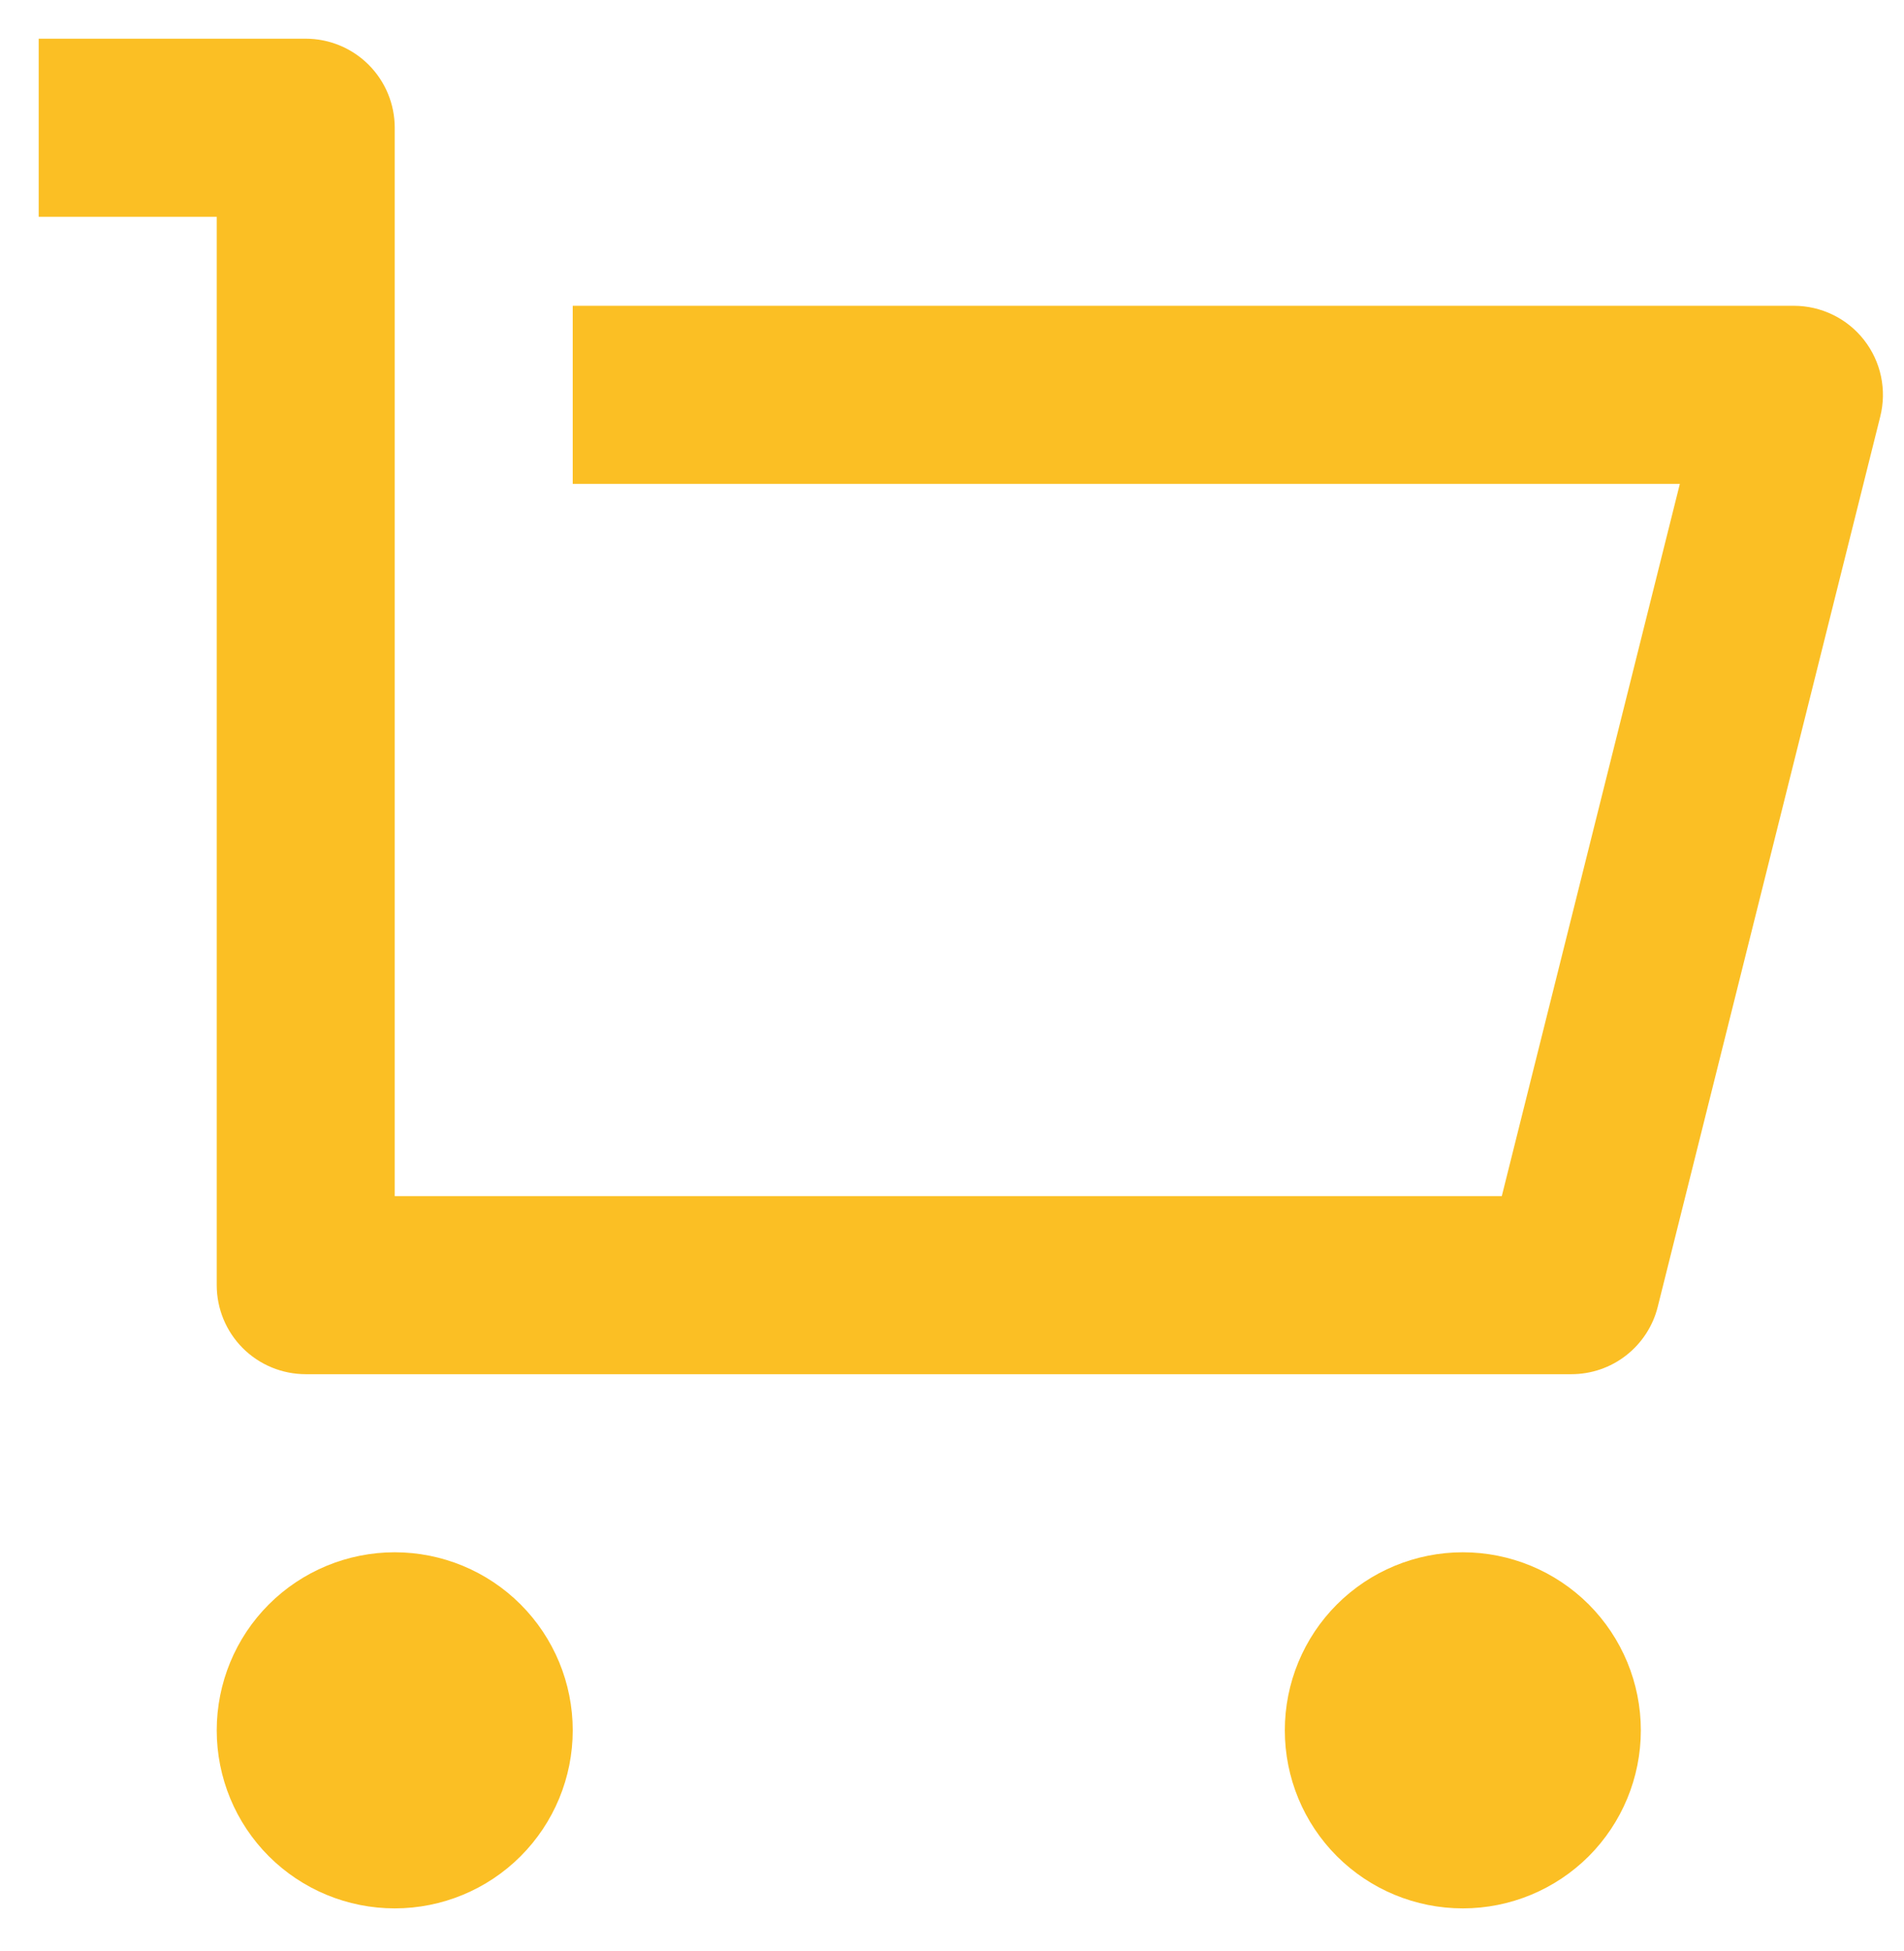 <svg  viewBox="0 0 41 42" fill="none" xmlns="http://www.w3.org/2000/svg">
<path d="M4.667 27.667V4.667H0.833V0.833H6.583C7.092 0.833 7.579 1.035 7.939 1.395C8.298 1.754 8.5 2.242 8.5 2.75V25.75H32.339L36.173 10.417H12.333V6.583H38.63C38.921 6.583 39.209 6.65 39.471 6.778C39.732 6.905 39.962 7.091 40.141 7.321C40.32 7.551 40.445 7.818 40.505 8.103C40.565 8.388 40.56 8.683 40.489 8.966L35.697 28.133C35.594 28.547 35.354 28.915 35.017 29.178C34.681 29.441 34.266 29.583 33.838 29.583H6.583C6.075 29.583 5.587 29.381 5.228 29.022C4.869 28.663 4.667 28.175 4.667 27.667V27.667ZM8.5 41.083C7.483 41.083 6.508 40.679 5.789 39.961C5.07 39.242 4.667 38.267 4.667 37.25C4.667 36.233 5.07 35.258 5.789 34.539C6.508 33.821 7.483 33.417 8.5 33.417C9.517 33.417 10.492 33.821 11.21 34.539C11.929 35.258 12.333 36.233 12.333 37.25C12.333 38.267 11.929 39.242 11.21 39.961C10.492 40.679 9.517 41.083 8.5 41.083ZM31.5 41.083C30.483 41.083 29.508 40.679 28.789 39.961C28.07 39.242 27.667 38.267 27.667 37.25C27.667 36.233 28.07 35.258 28.789 34.539C29.508 33.821 30.483 33.417 31.5 33.417C32.517 33.417 33.492 33.821 34.211 34.539C34.929 35.258 35.333 36.233 35.333 37.25C35.333 38.267 34.929 39.242 34.211 39.961C33.492 40.679 32.517 41.083 31.5 41.083Z" fill="#FBBF24"/>
</svg>
